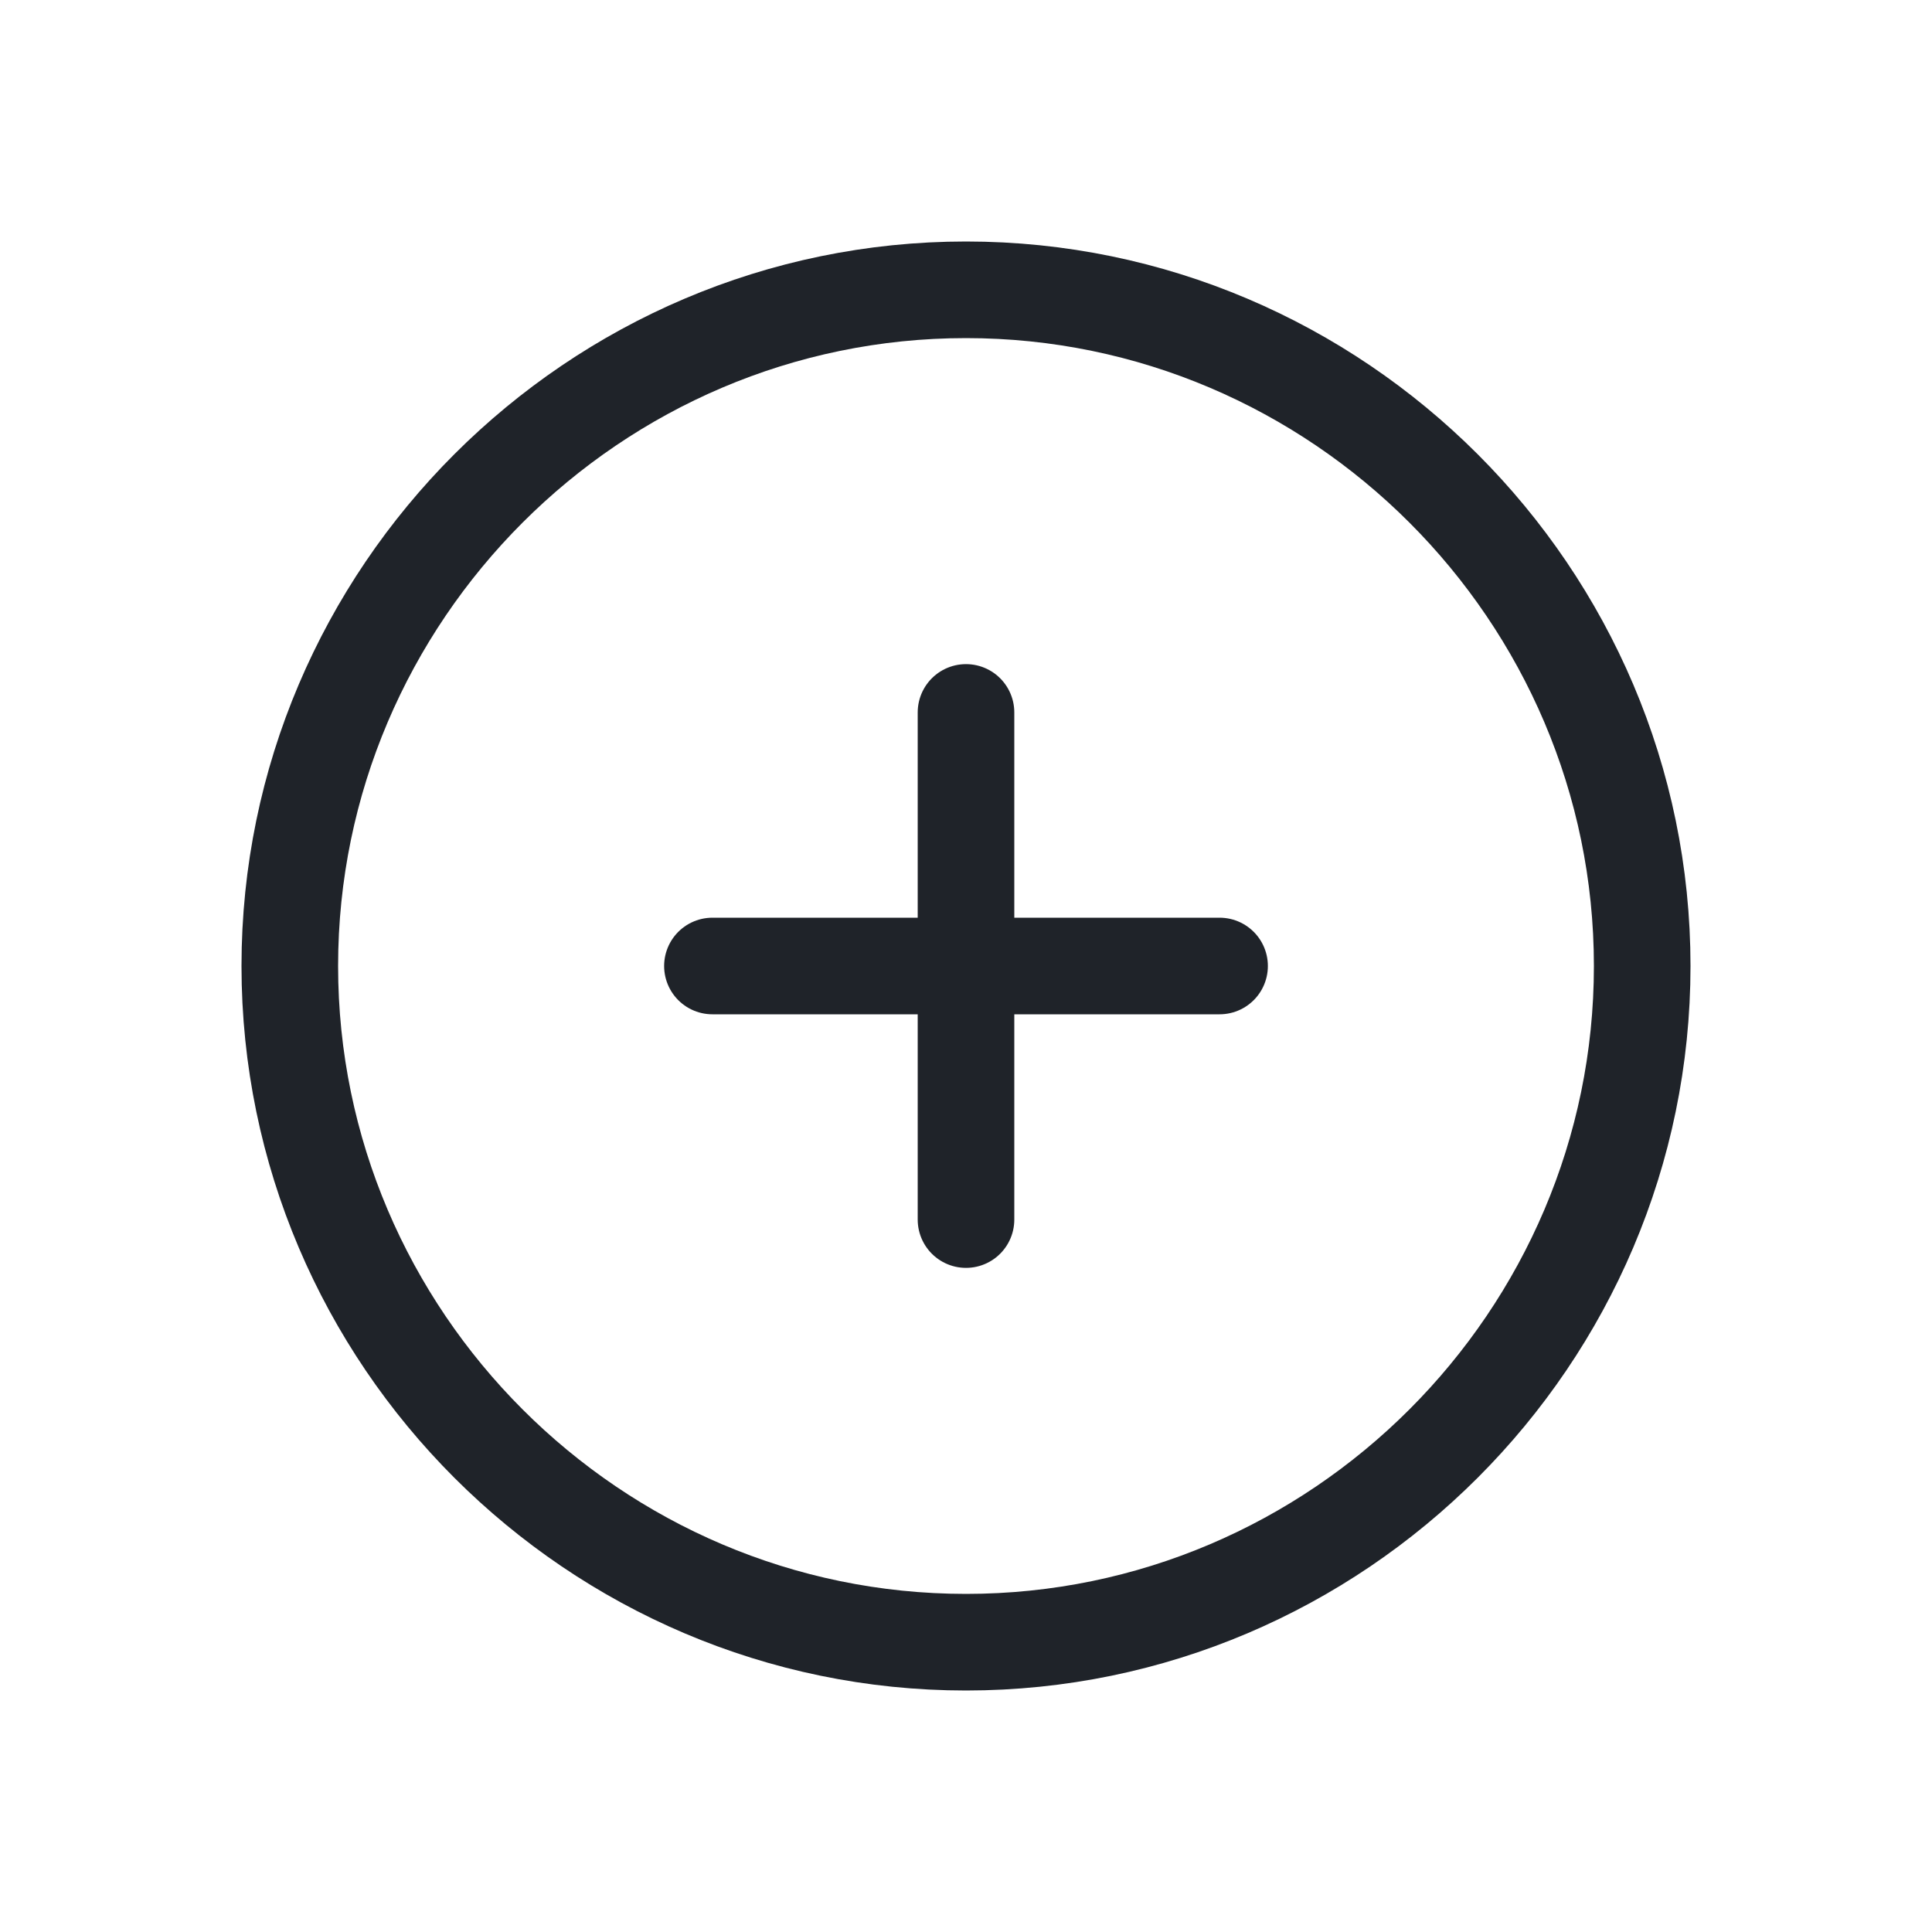 <svg width="20" height="20" viewBox="0 0 20 20" fill="none" xmlns="http://www.w3.org/2000/svg">
<path d="M7.375 10L12.625 10M10 12.625V7.375M10 17C13.85 17 17 13.85 17 10C17 6.15 13.85 3 10 3C6.15 3 3 6.15 3 10C3 13.85 6.15 17 10 17Z" stroke="#1F2329" stroke-linecap="round" stroke-linejoin="round"/>
</svg>
